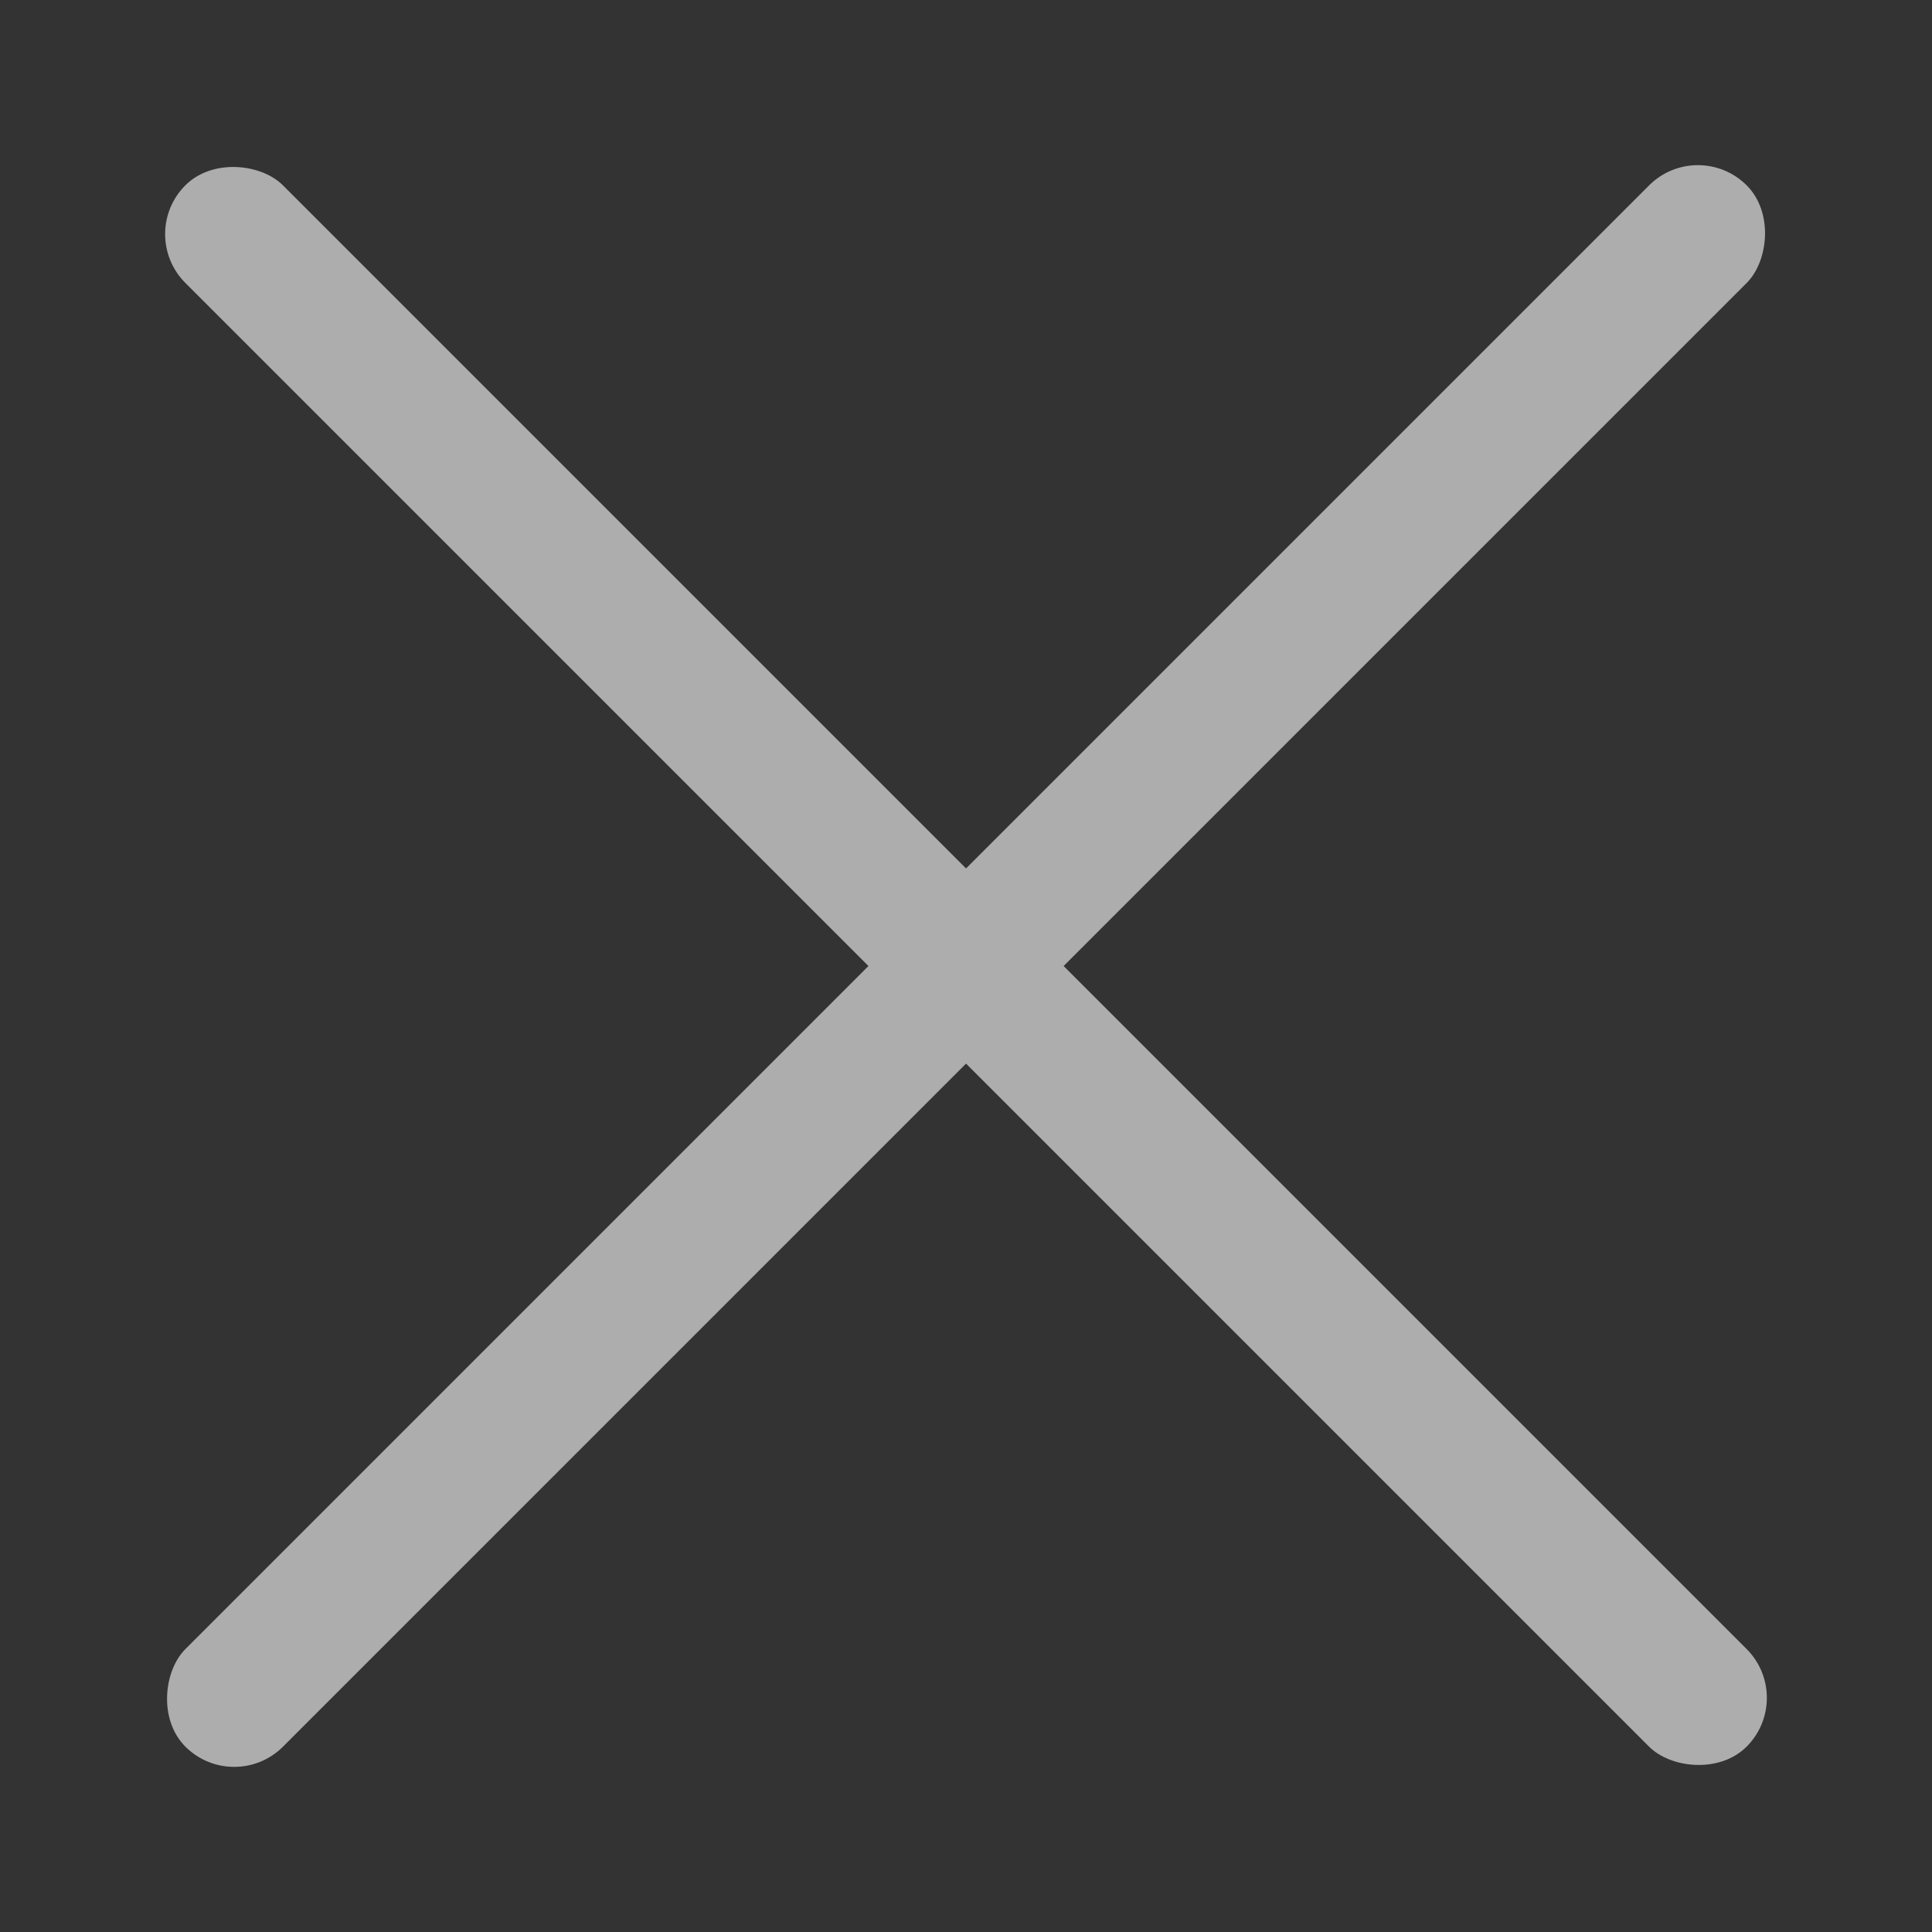 <svg width="28" height="28" viewBox="0 0 28 28" fill="none" xmlns="http://www.w3.org/2000/svg">
<rect x="0" y="0" width="28" height="28" fill="#333333" stroke="none"/>
<g opacity="0.6">
<rect x="3.394" y="26.021" width="2" height="32" rx="1" transform="rotate(-135 3.394 26.021)" fill="white"/>
<rect x="1.979" y="3.393" width="2" height="32" rx="1" transform="rotate(-45 1.979 3.393)" fill="white"/>
</g>
</svg>

